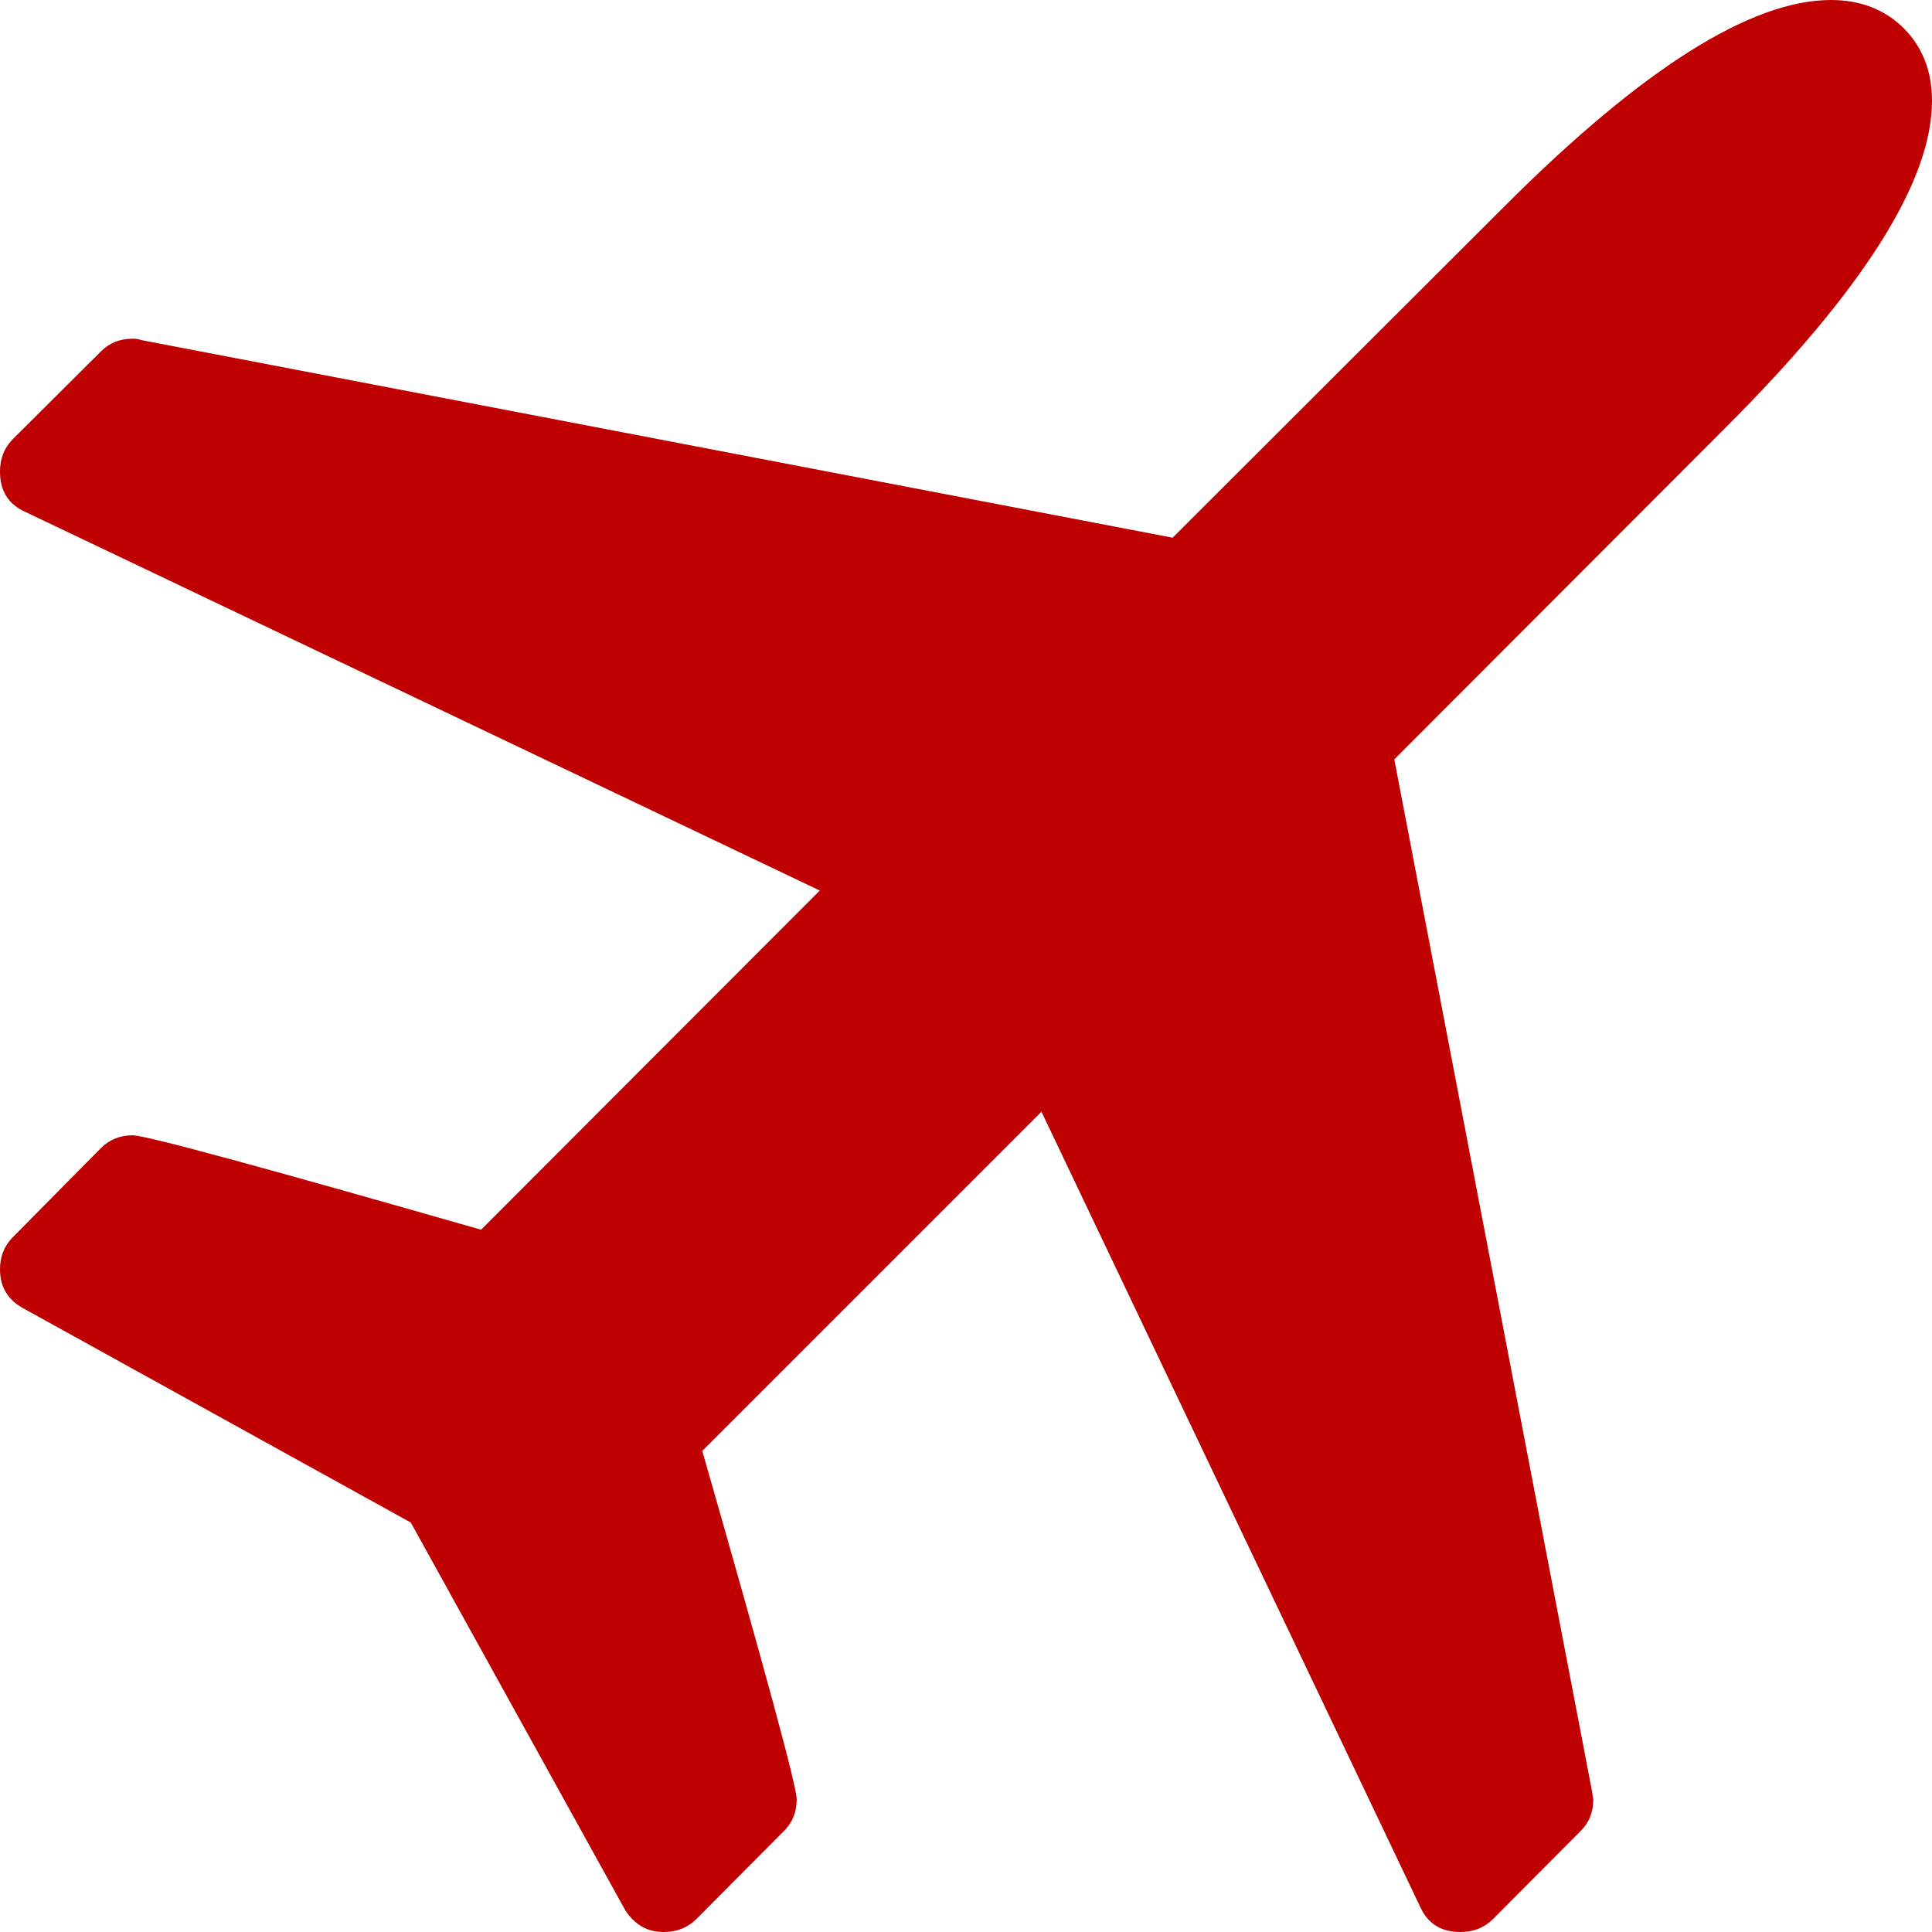 
<svg xmlns="http://www.w3.org/2000/svg" xmlns:xlink="http://www.w3.org/1999/xlink" width="16px" height="16px" viewBox="0 0 16 16" version="1.1">
<g id="surface1">
<path style=" stroke:none;fill-rule:nonzero;fill:#bf0000;fill-opacity:1;" d="M 16 0.836 C 16 1.5 15.43 2.402 14.293 3.539 L 11.547 6.289 L 13.184 14.832 L 13.195 14.902 C 13.195 15.008 13.16 15.094 13.09 15.164 L 12.359 15.898 C 12.289 15.965 12.203 16 12.094 16 C 11.934 16 11.824 15.93 11.762 15.793 L 8.625 9.207 L 5.816 12.016 C 6.336 13.832 6.598 14.793 6.598 14.902 C 6.598 15.008 6.562 15.094 6.492 15.164 L 5.762 15.898 C 5.691 15.965 5.605 16 5.496 16 C 5.359 16 5.254 15.938 5.176 15.816 L 3.402 12.609 L 0.195 10.836 C 0.066 10.766 0 10.66 0 10.512 C 0 10.406 0.035 10.32 0.102 10.25 L 0.836 9.508 C 0.906 9.438 0.992 9.402 1.098 9.402 C 1.207 9.402 2.168 9.664 3.984 10.184 L 6.789 7.375 L 0.207 4.238 C 0.07 4.176 0 4.066 0 3.906 C 0 3.797 0.035 3.711 0.102 3.641 L 0.836 2.91 C 0.906 2.84 0.992 2.805 1.098 2.805 C 1.129 2.805 1.152 2.809 1.168 2.816 L 9.711 4.453 L 12.461 1.707 C 13.598 0.57 14.5 0 15.164 0 C 15.406 0 15.609 0.078 15.766 0.234 C 15.922 0.391 16 0.59 16 0.836 Z M 16 0.836 "/>
</g>
</svg>

